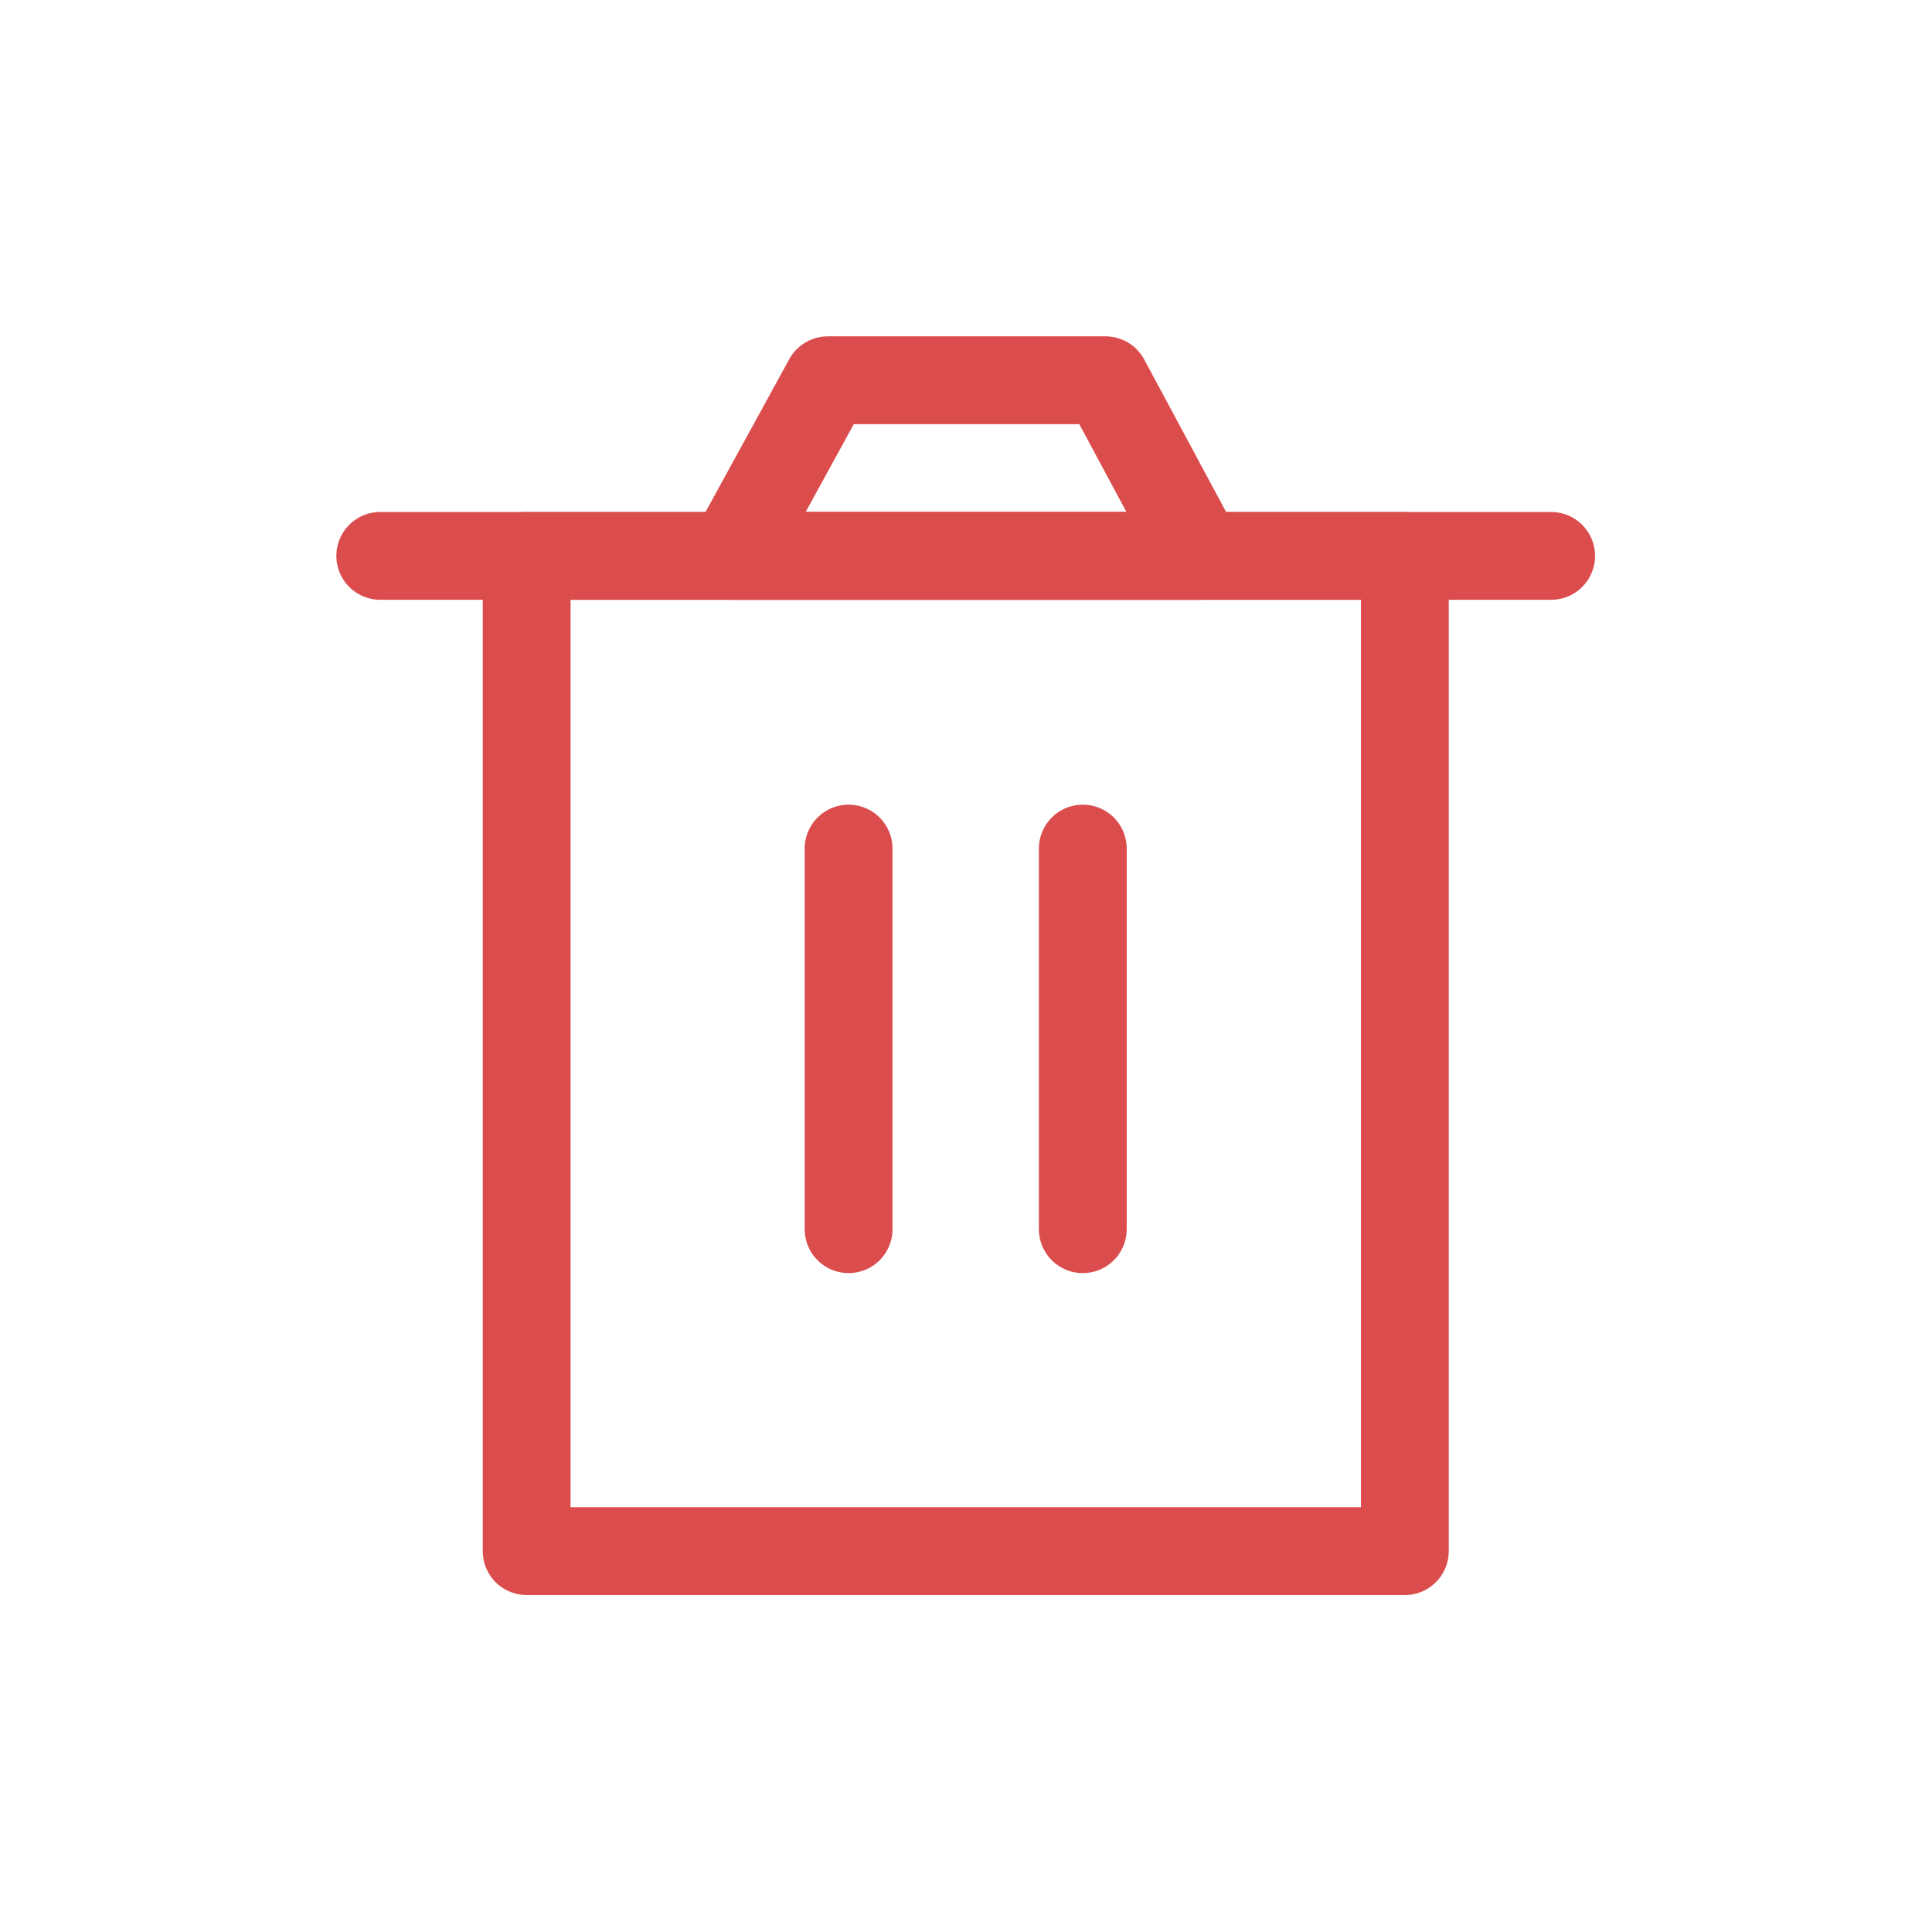 <?xml version="1.0" encoding="UTF-8"?>
<svg width="22px" height="22px" viewBox="0 0 22 22" version="1.1" xmlns="http://www.w3.org/2000/svg" xmlns:xlink="http://www.w3.org/1999/xlink">
    <title>编组 2</title>
    <g id="页面" stroke="none" stroke-width="1" fill="none" fill-rule="evenodd">
        <g id="02编辑_默认" transform="translate(-600, -749)">
            <g id="编组-119" transform="translate(560, 260)">
                <g id="编组-118" transform="translate(40, 455)">
                    <g id="编组-2" transform="translate(0, 34)">
                        <rect id="矩形" x="0" y="0" width="22" height="22"></rect>
                        <g id="编组-22" transform="translate(4.33, 4.33)" stroke="#DB4D4D" stroke-linejoin="round">
                            <polygon id="路径" points="1.667 2 1.667 13.333 11.667 13.333 11.667 2"></polygon>
                            <line x1="5.333" y1="5.333" x2="5.333" y2="9.667" id="路径" stroke-linecap="round"></line>
                            <line x1="8" y1="5.333" x2="8" y2="9.667" id="路径" stroke-linecap="round"></line>
                            <line x1="0" y1="2" x2="13.333" y2="2" id="路径" stroke-linecap="round"></line>
                            <polygon id="路径" points="4 2 5.096 0 8.259 0 9.333 2"></polygon>
                        </g>
                    </g>
                </g>
            </g>
        </g>
    </g>
</svg>